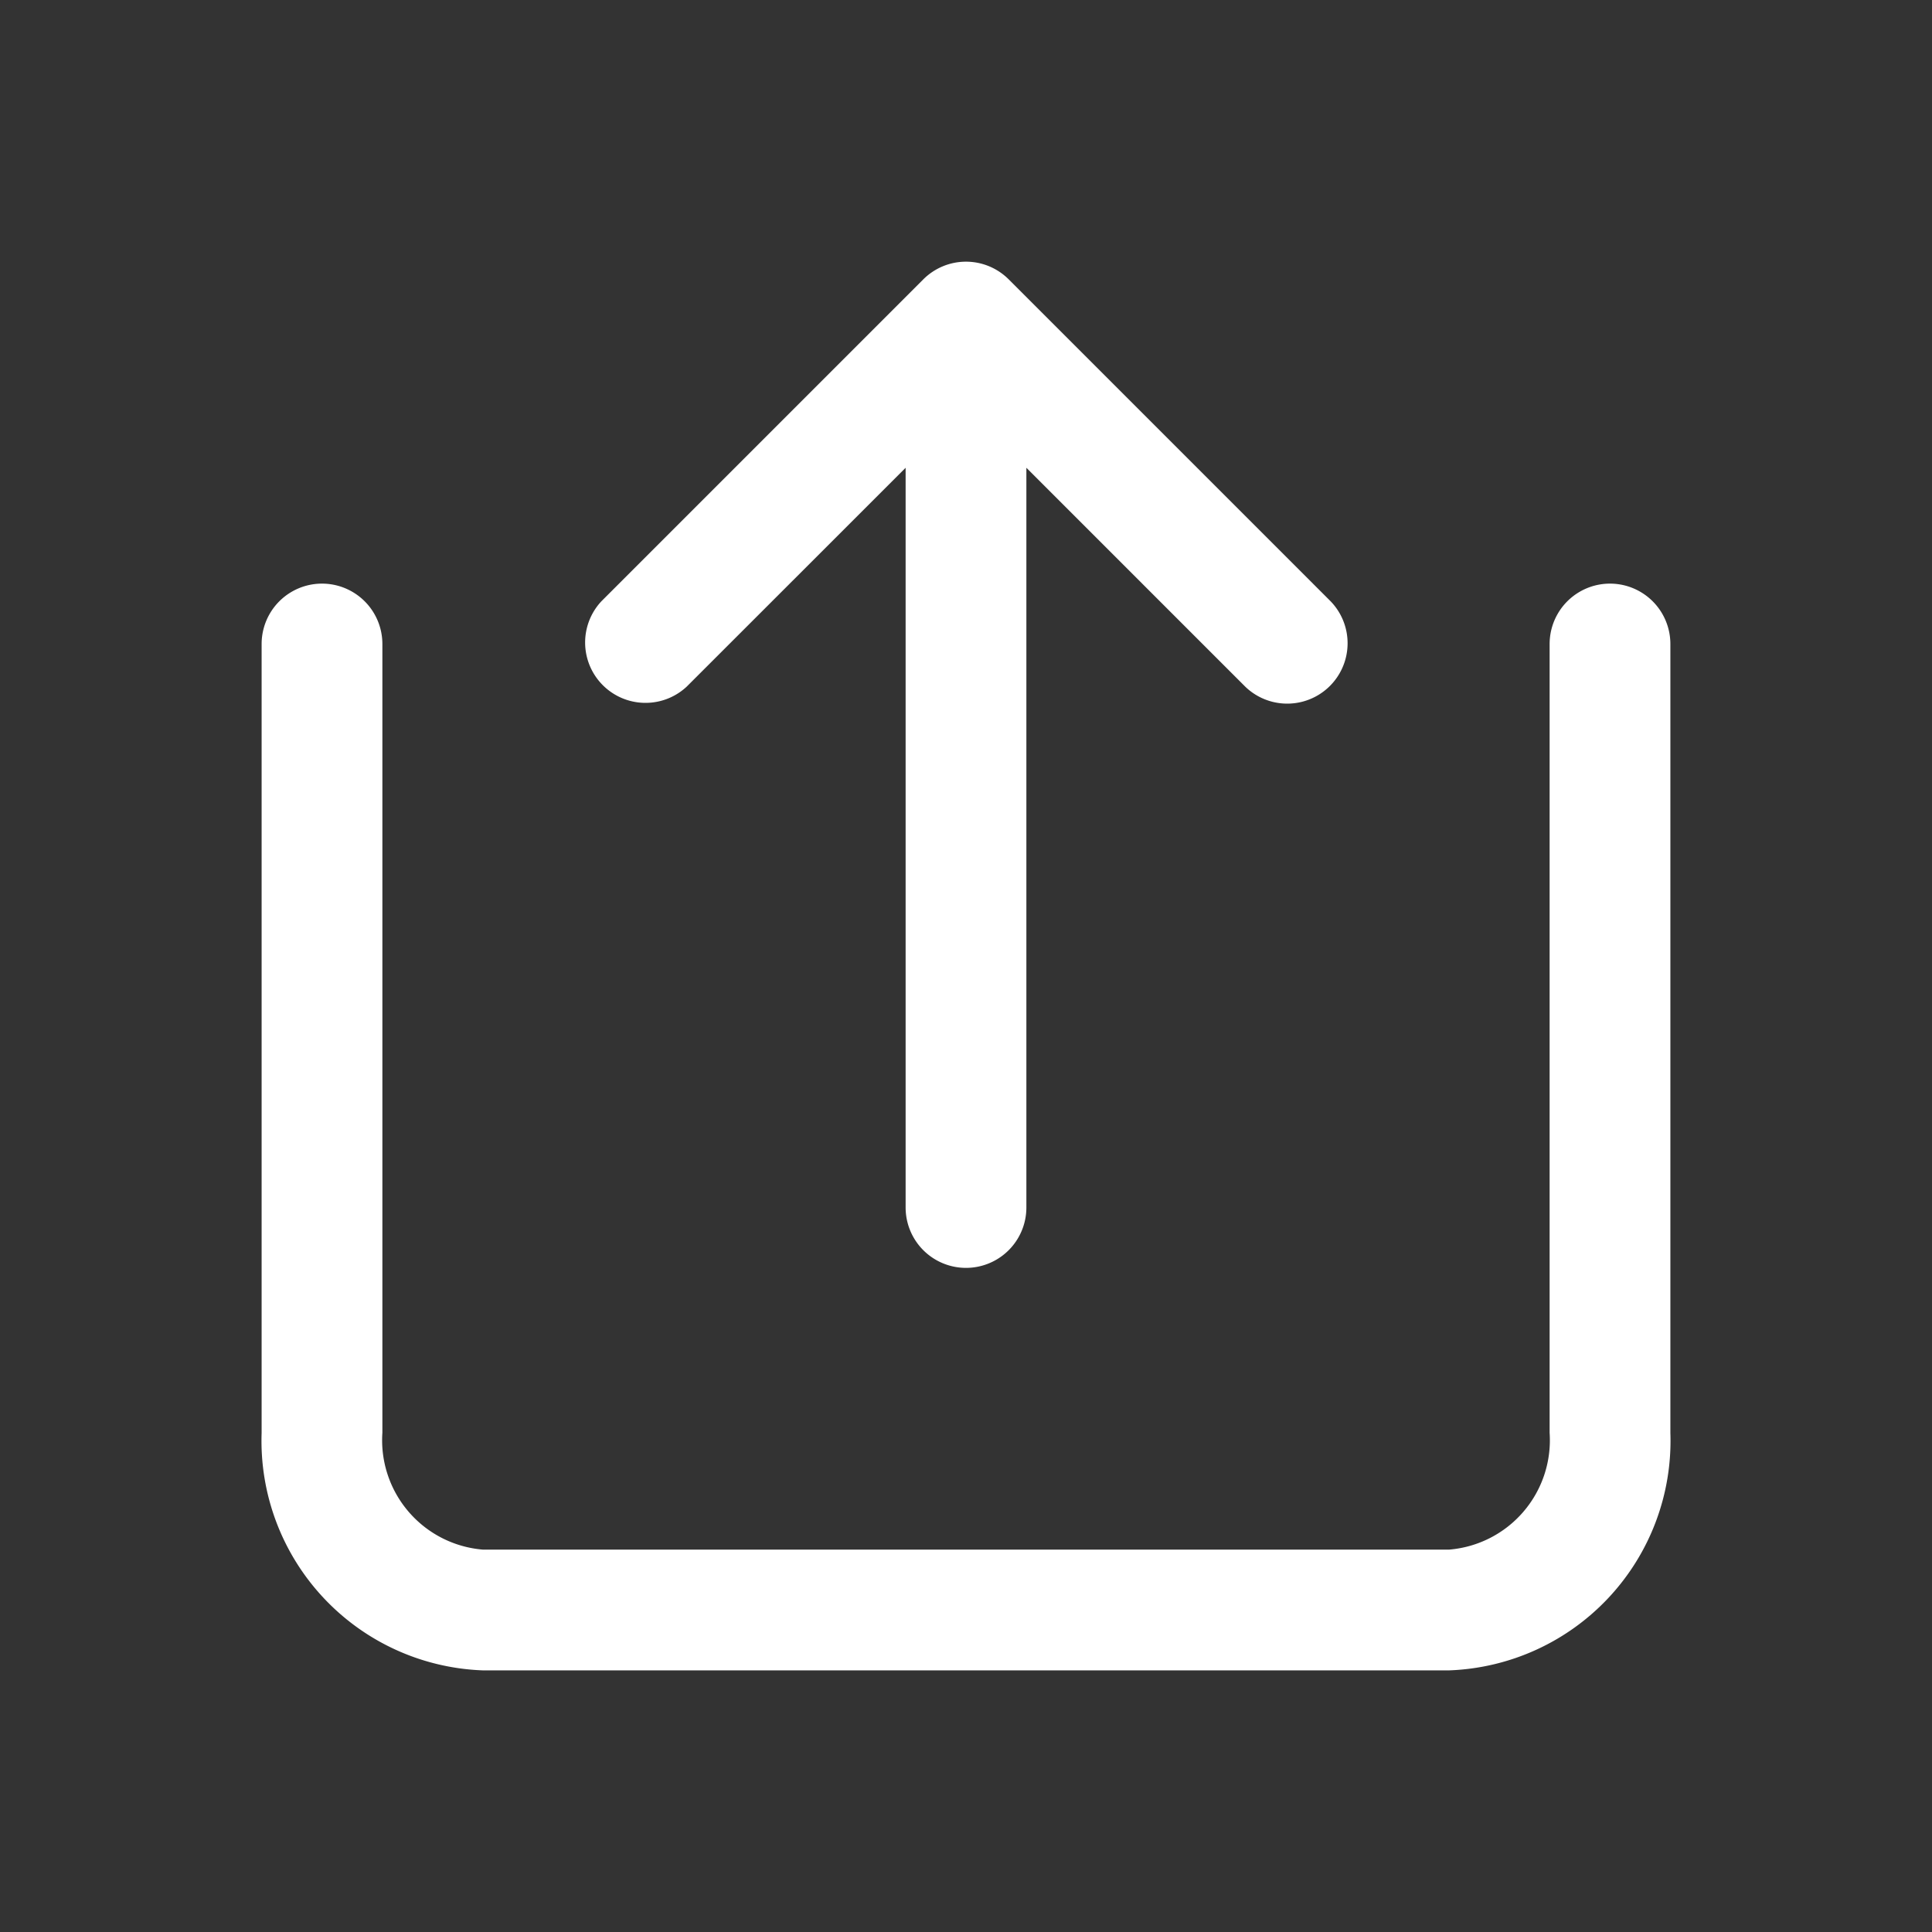 <svg width="24px" height="24px" viewBox="0 0 24 24" id="_24x24_On_Light_Share" data-name="24x24/On Light/Share" xmlns="http://www.w3.org/2000/svg">
  <rect x="0" y="0" width="24" height="24" fill="#333333" stroke="none"/>
  <rect id="view-box" width="24" height="24" fill="none"/>
  <path id="Shape" d="M2.75,17.5A2.853,2.853,0,0,1,0,14.55V4.75a.75.75,0,1,1,1.5,0v9.8A1.363,1.363,0,0,0,2.75,16h12A1.363,1.363,0,0,0,16,14.55V4.75a.75.75,0,1,1,1.5,0v9.8A2.853,2.853,0,0,1,14.75,17.5ZM8,11.75V2.561L5.28,5.28A.75.75,0,0,1,4.22,4.22l4-4a.75.75,0,0,1,1.06,0l4,4a.75.75,0,0,1-1.061,1.06L9.5,2.561V11.75a.75.75,0,0,1-1.5,0Z" transform="translate(3.25 3.25)" fill="#ffffff"/>
</svg>
